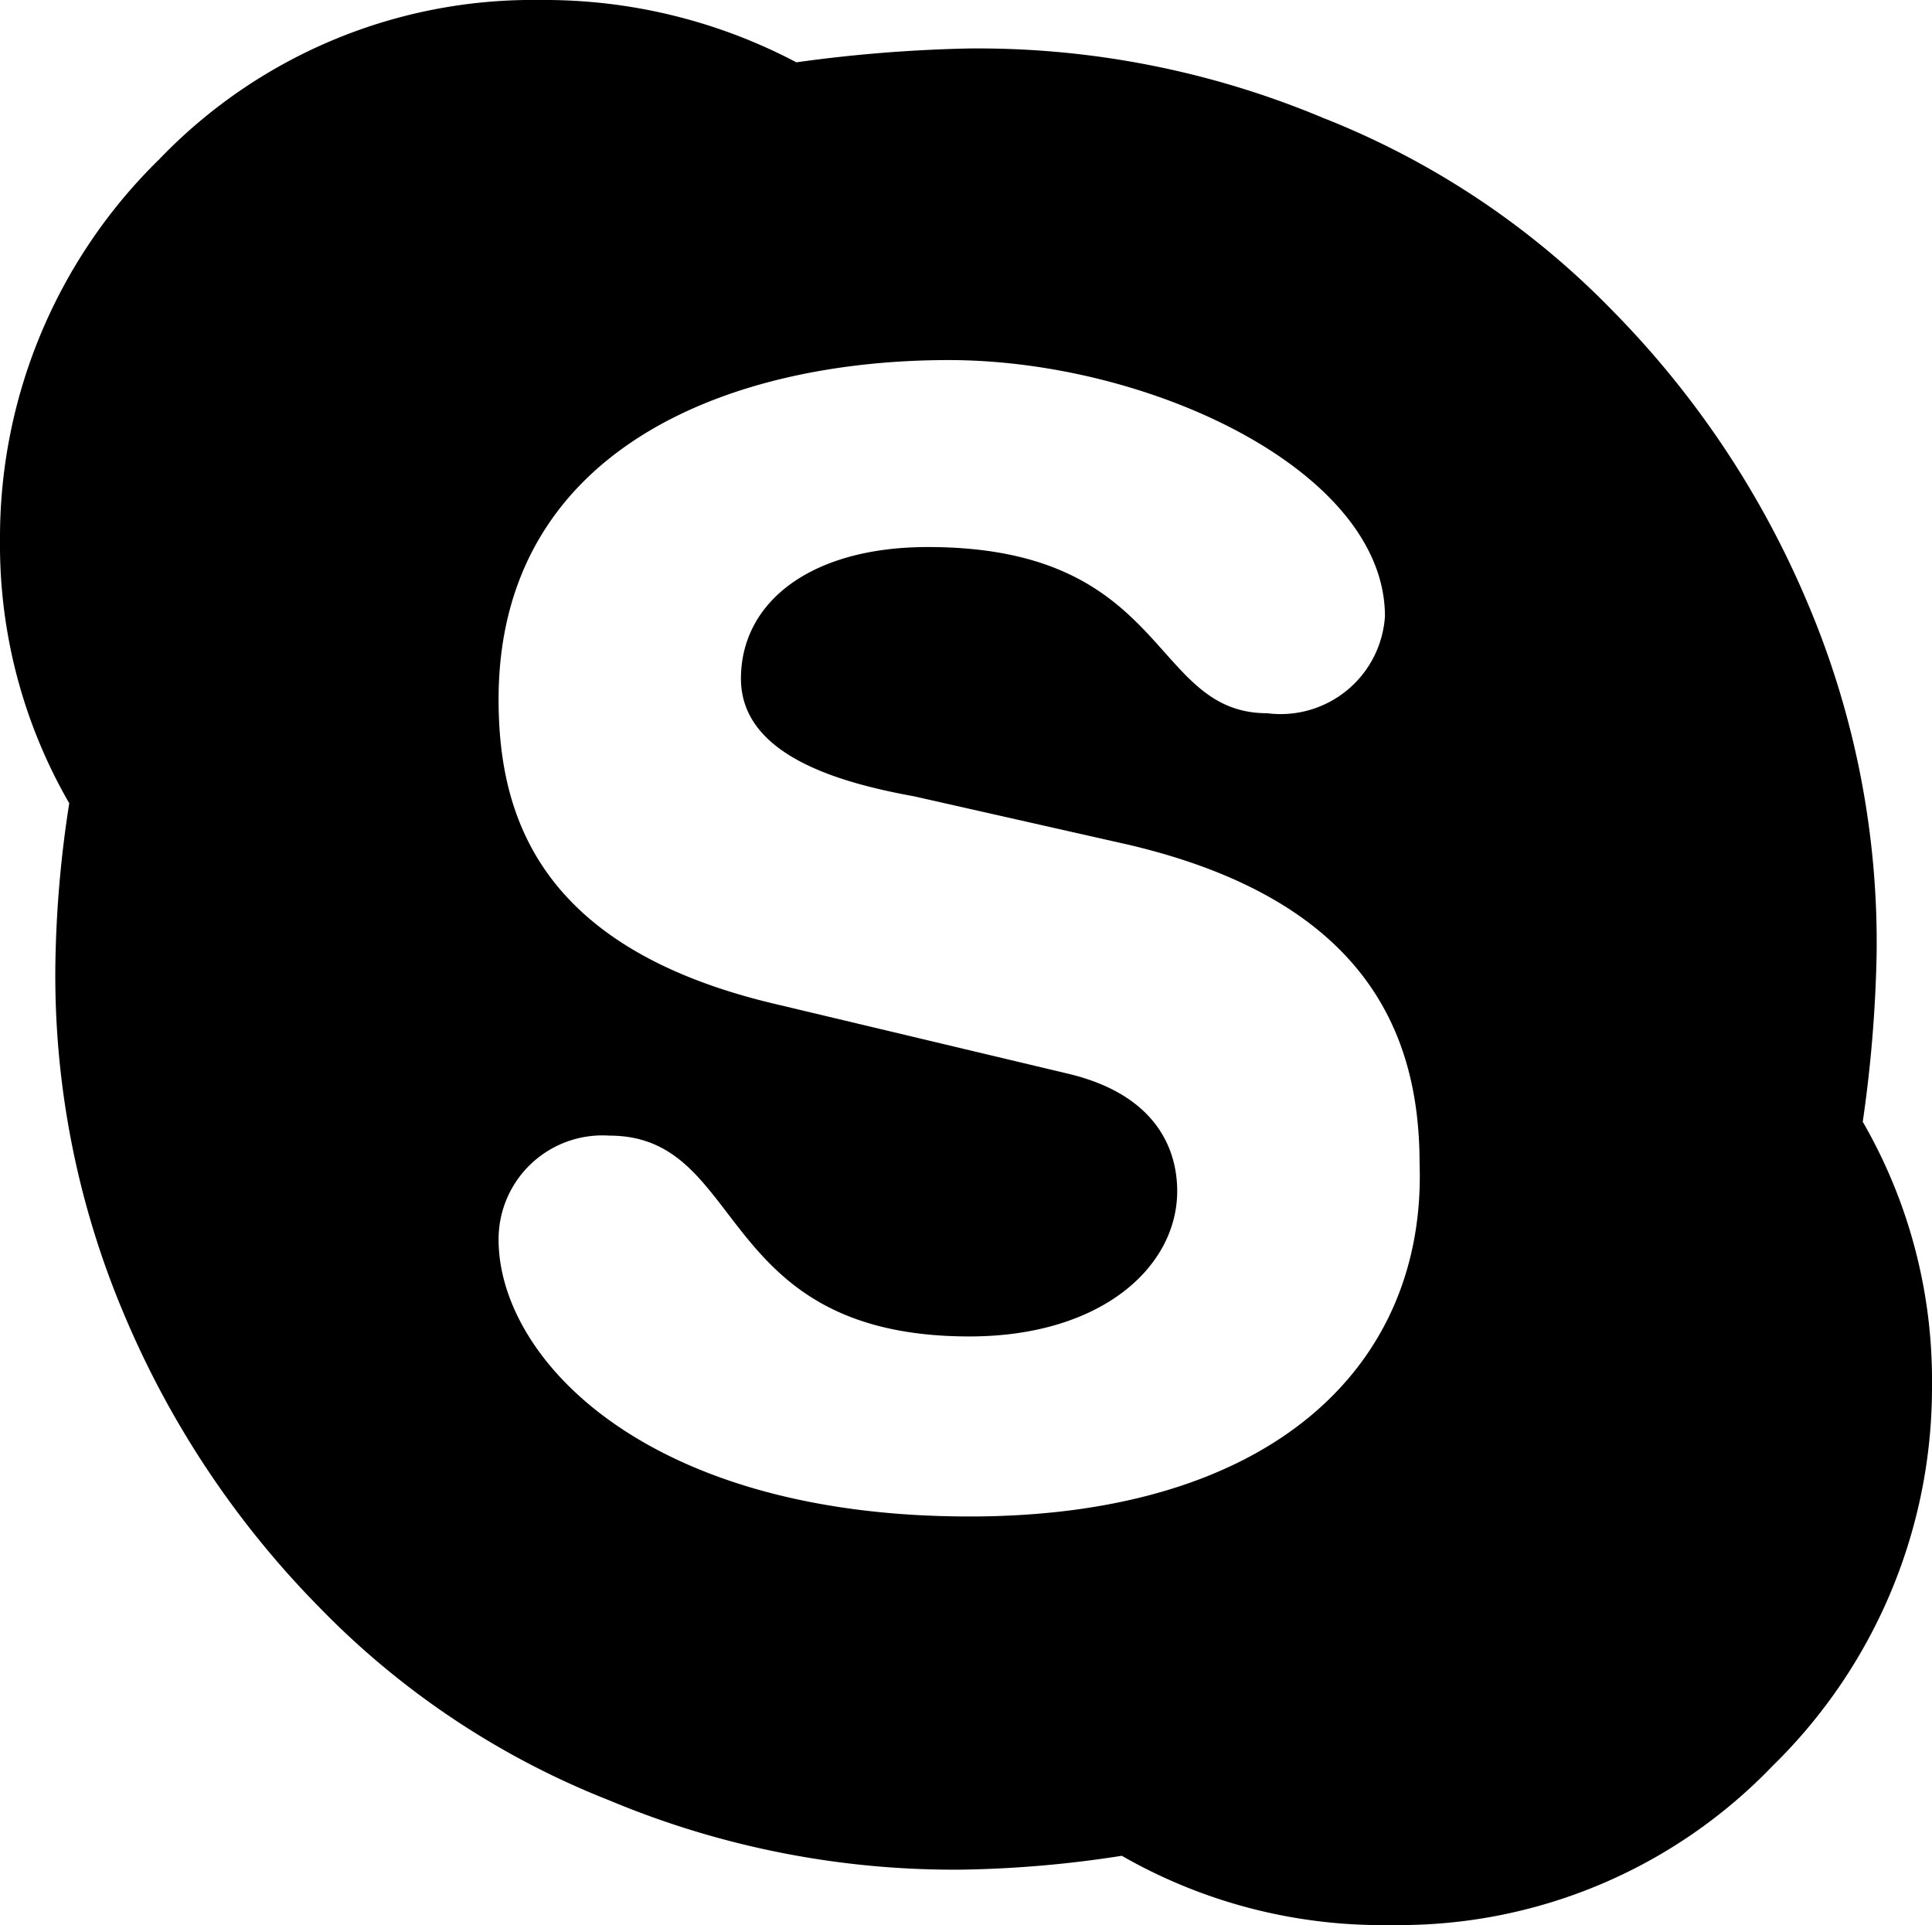<svg id="Layer_1" data-name="Layer 1" xmlns="http://www.w3.org/2000/svg" viewBox="0 0 27.9 27.8"><title>skype</title><path d="M26.9,16.2a19.42,19.42,0,0,0,.2-2.4,12.55,12.55,0,0,0-1-5.1,13.43,13.43,0,0,0-2.8-4.2,11.91,11.91,0,0,0-4.2-2.8A12.88,12.88,0,0,0,14,.7a21.05,21.05,0,0,0-2.5.2A7.79,7.79,0,0,0,7.8,0,7.47,7.47,0,0,0,2.3,2.3,7.64,7.64,0,0,0,0,7.8a7.46,7.46,0,0,0,1,3.8,16.41,16.41,0,0,0-.2,2.3,12.55,12.55,0,0,0,1,5.1,13.43,13.43,0,0,0,2.8,4.2A11.91,11.91,0,0,0,8.8,26a12.88,12.88,0,0,0,5.1,1,16.41,16.41,0,0,0,2.3-.2,7.56,7.56,0,0,0,3.9,1,7.47,7.47,0,0,0,5.5-2.3A7.64,7.64,0,0,0,27.9,20,7.46,7.46,0,0,0,26.9,16.2ZM14,21.9c-4.7,0-6.8-2.3-6.8-4a1.5,1.5,0,0,1,1.6-1.5c2,0,1.5,2.9,5.2,2.9,1.9,0,3-1,3-2.1,0-.6-.3-1.4-1.6-1.7l-4.2-1c-3.4-.8-4-2.7-4-4.4,0-3.6,3.3-4.9,6.5-4.9,2.9,0,6.3,1.6,6.3,3.7a1.51,1.51,0,0,1-1.7,1.4c-1.7,0-1.4-2.4-4.9-2.4-1.7,0-2.7.8-2.7,1.9s1.4,1.5,2.5,1.7l3.1.7c3.4.8,4.2,2.7,4.2,4.6C20.6,19.7,18.4,21.9,14,21.9Z"/></svg>